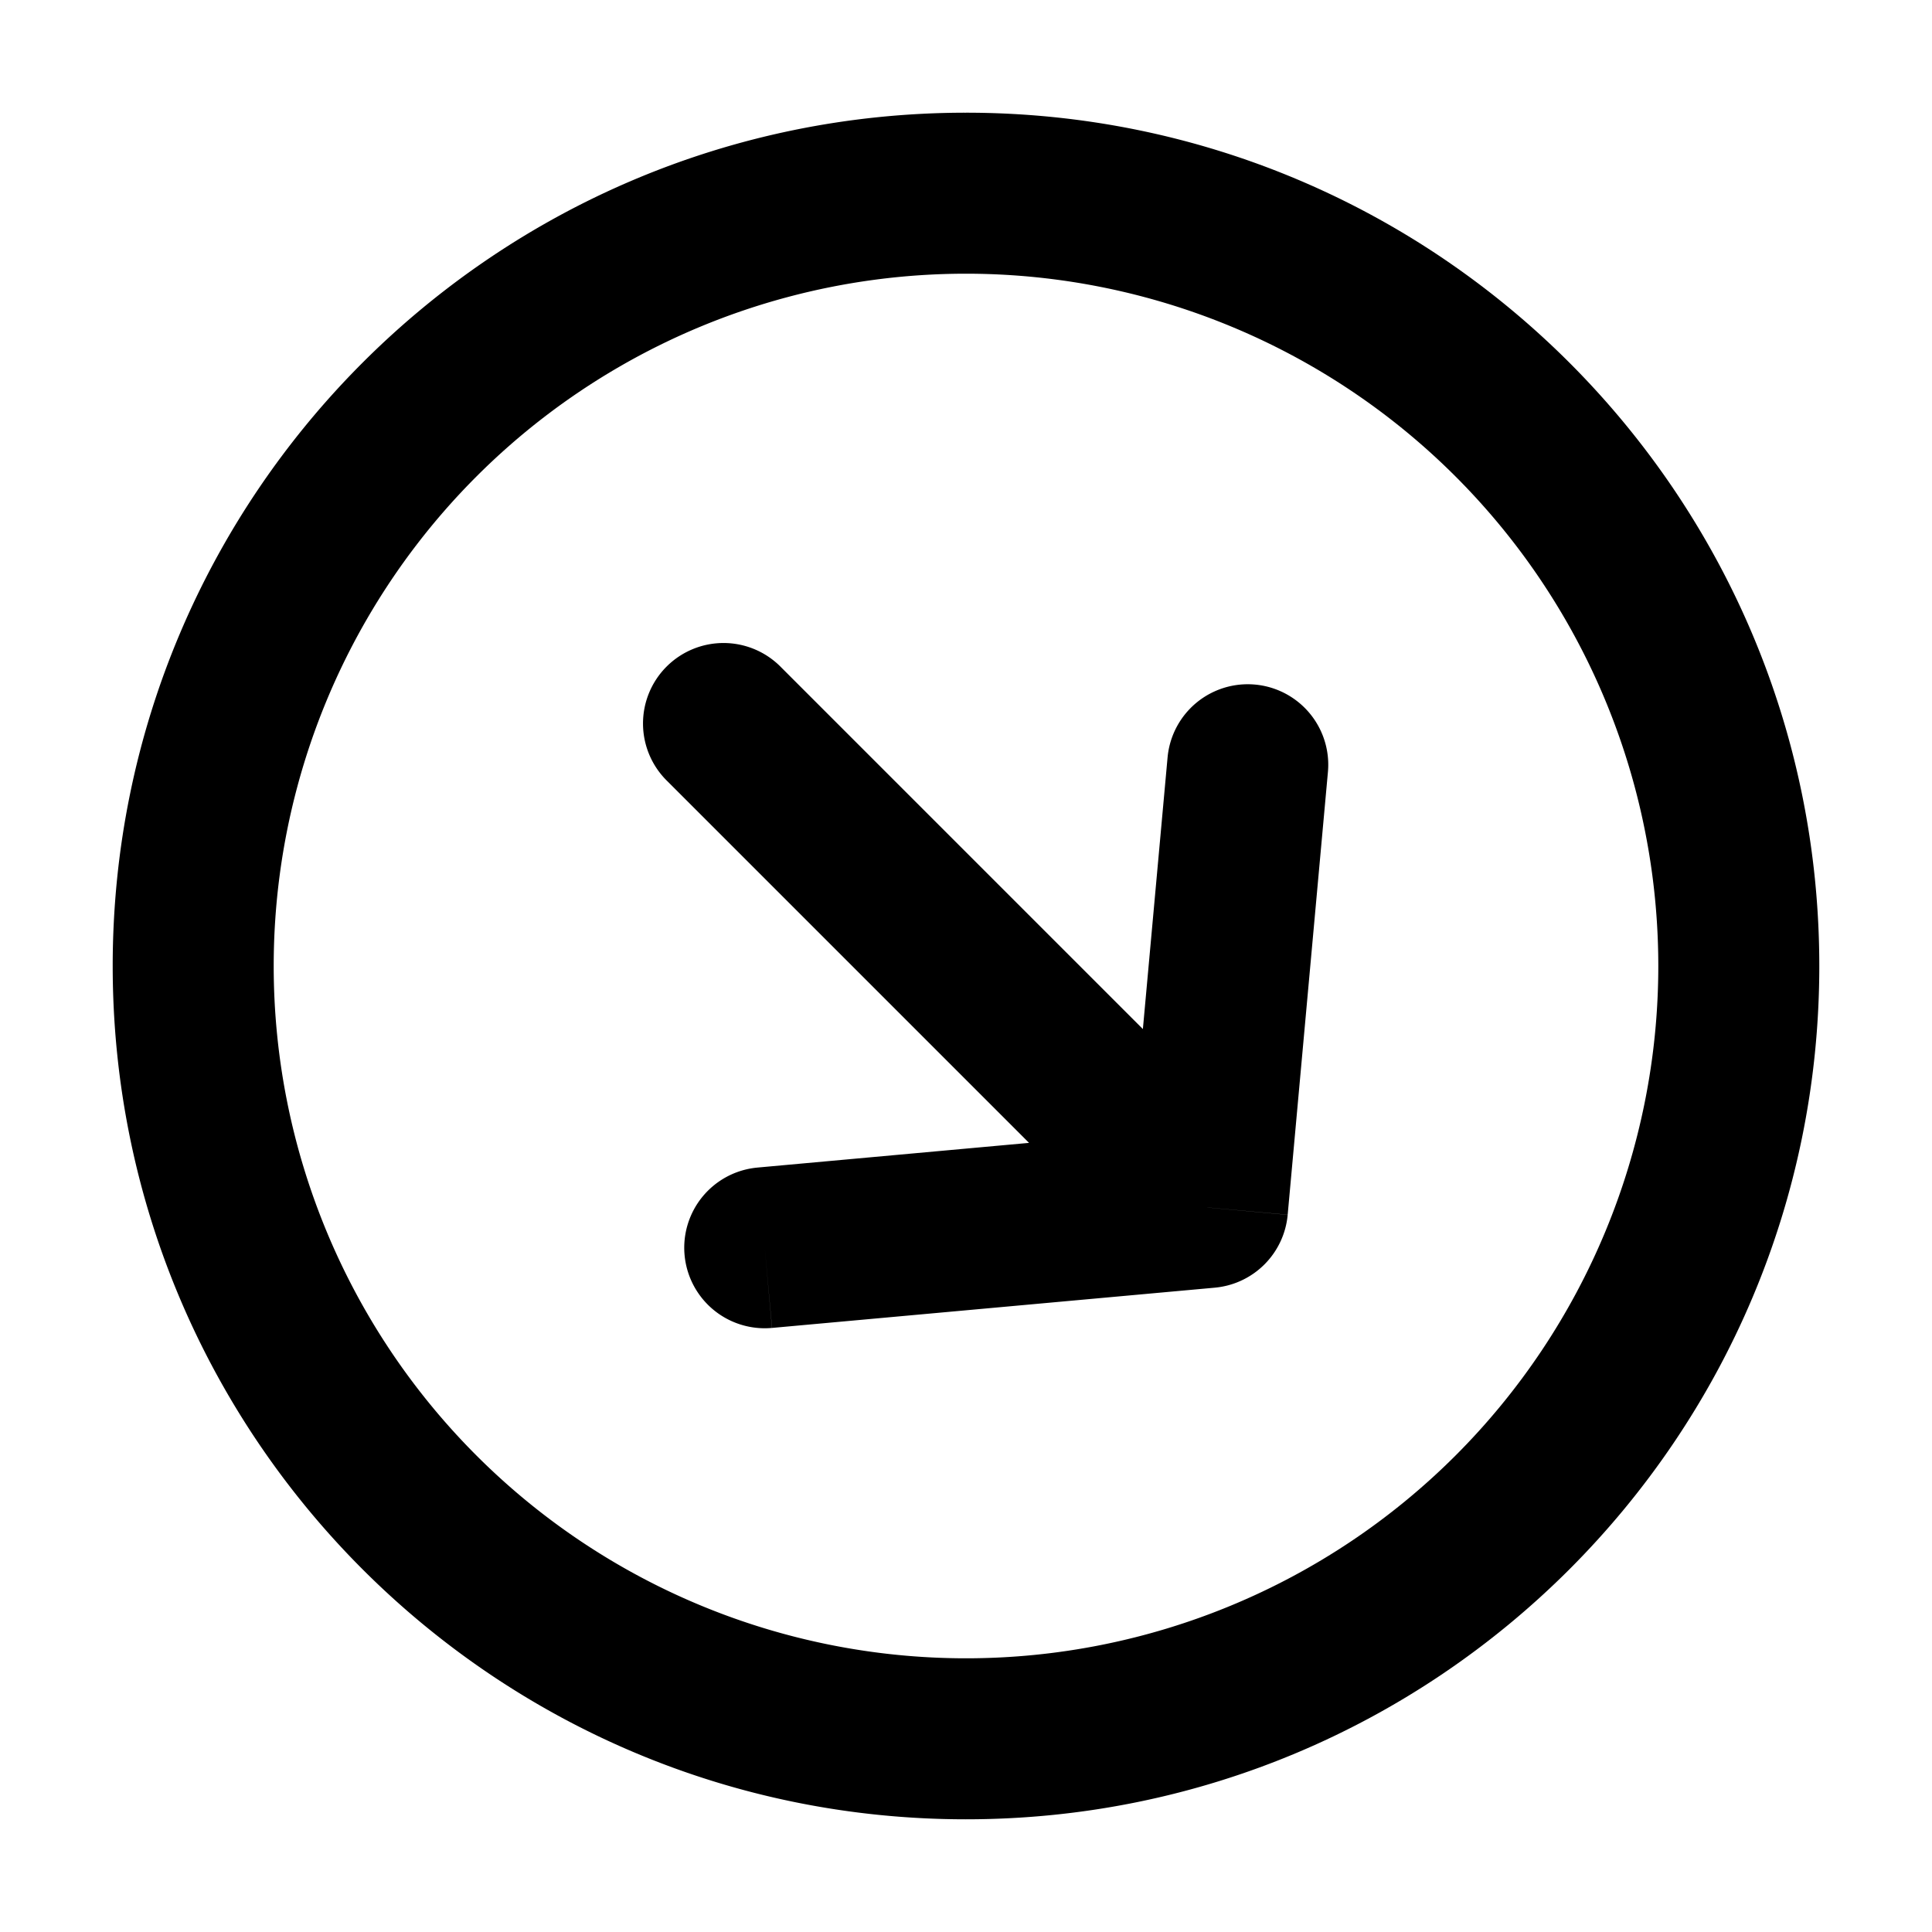 <svg xmlns="http://www.w3.org/2000/svg"  fill="none" viewBox="0 0 24 24">
  <path fill="#000" d="M16.496 9.59a1 1 0 1 0-1.992-.18l1.992.18ZM15 15l.09.996a1 1 0 0 0 .906-.905L15 15Zm-5.59-.496a1 1 0 1 0 .18 1.992l-.18-1.992Zm.297-6.211a1 1 0 1 0-1.414 1.414l1.414-1.414Zm4.797 1.116-.5 5.5 1.992.181.5-5.5-1.992-.18Zm.405 4.595-5.5.5.182 1.992 5.5-.5-.181-1.992Zm.798.289-6-6-1.414 1.414 6 6 1.414-1.414ZM20.6 12a8.6 8.6 0 0 1-8.6 8.6v2c5.854 0 10.6-4.746 10.6-10.6h-2ZM12 20.6A8.6 8.6 0 0 1 3.4 12h-2c0 5.854 4.746 10.6 10.6 10.6v-2ZM3.4 12A8.6 8.6 0 0 1 12 3.4v-2C6.146 1.4 1.4 6.146 1.4 12h2ZM12 3.4a8.6 8.6 0 0 1 8.6 8.6h2c0-5.854-4.746-10.6-10.6-10.6v2Z"/>
</svg>
